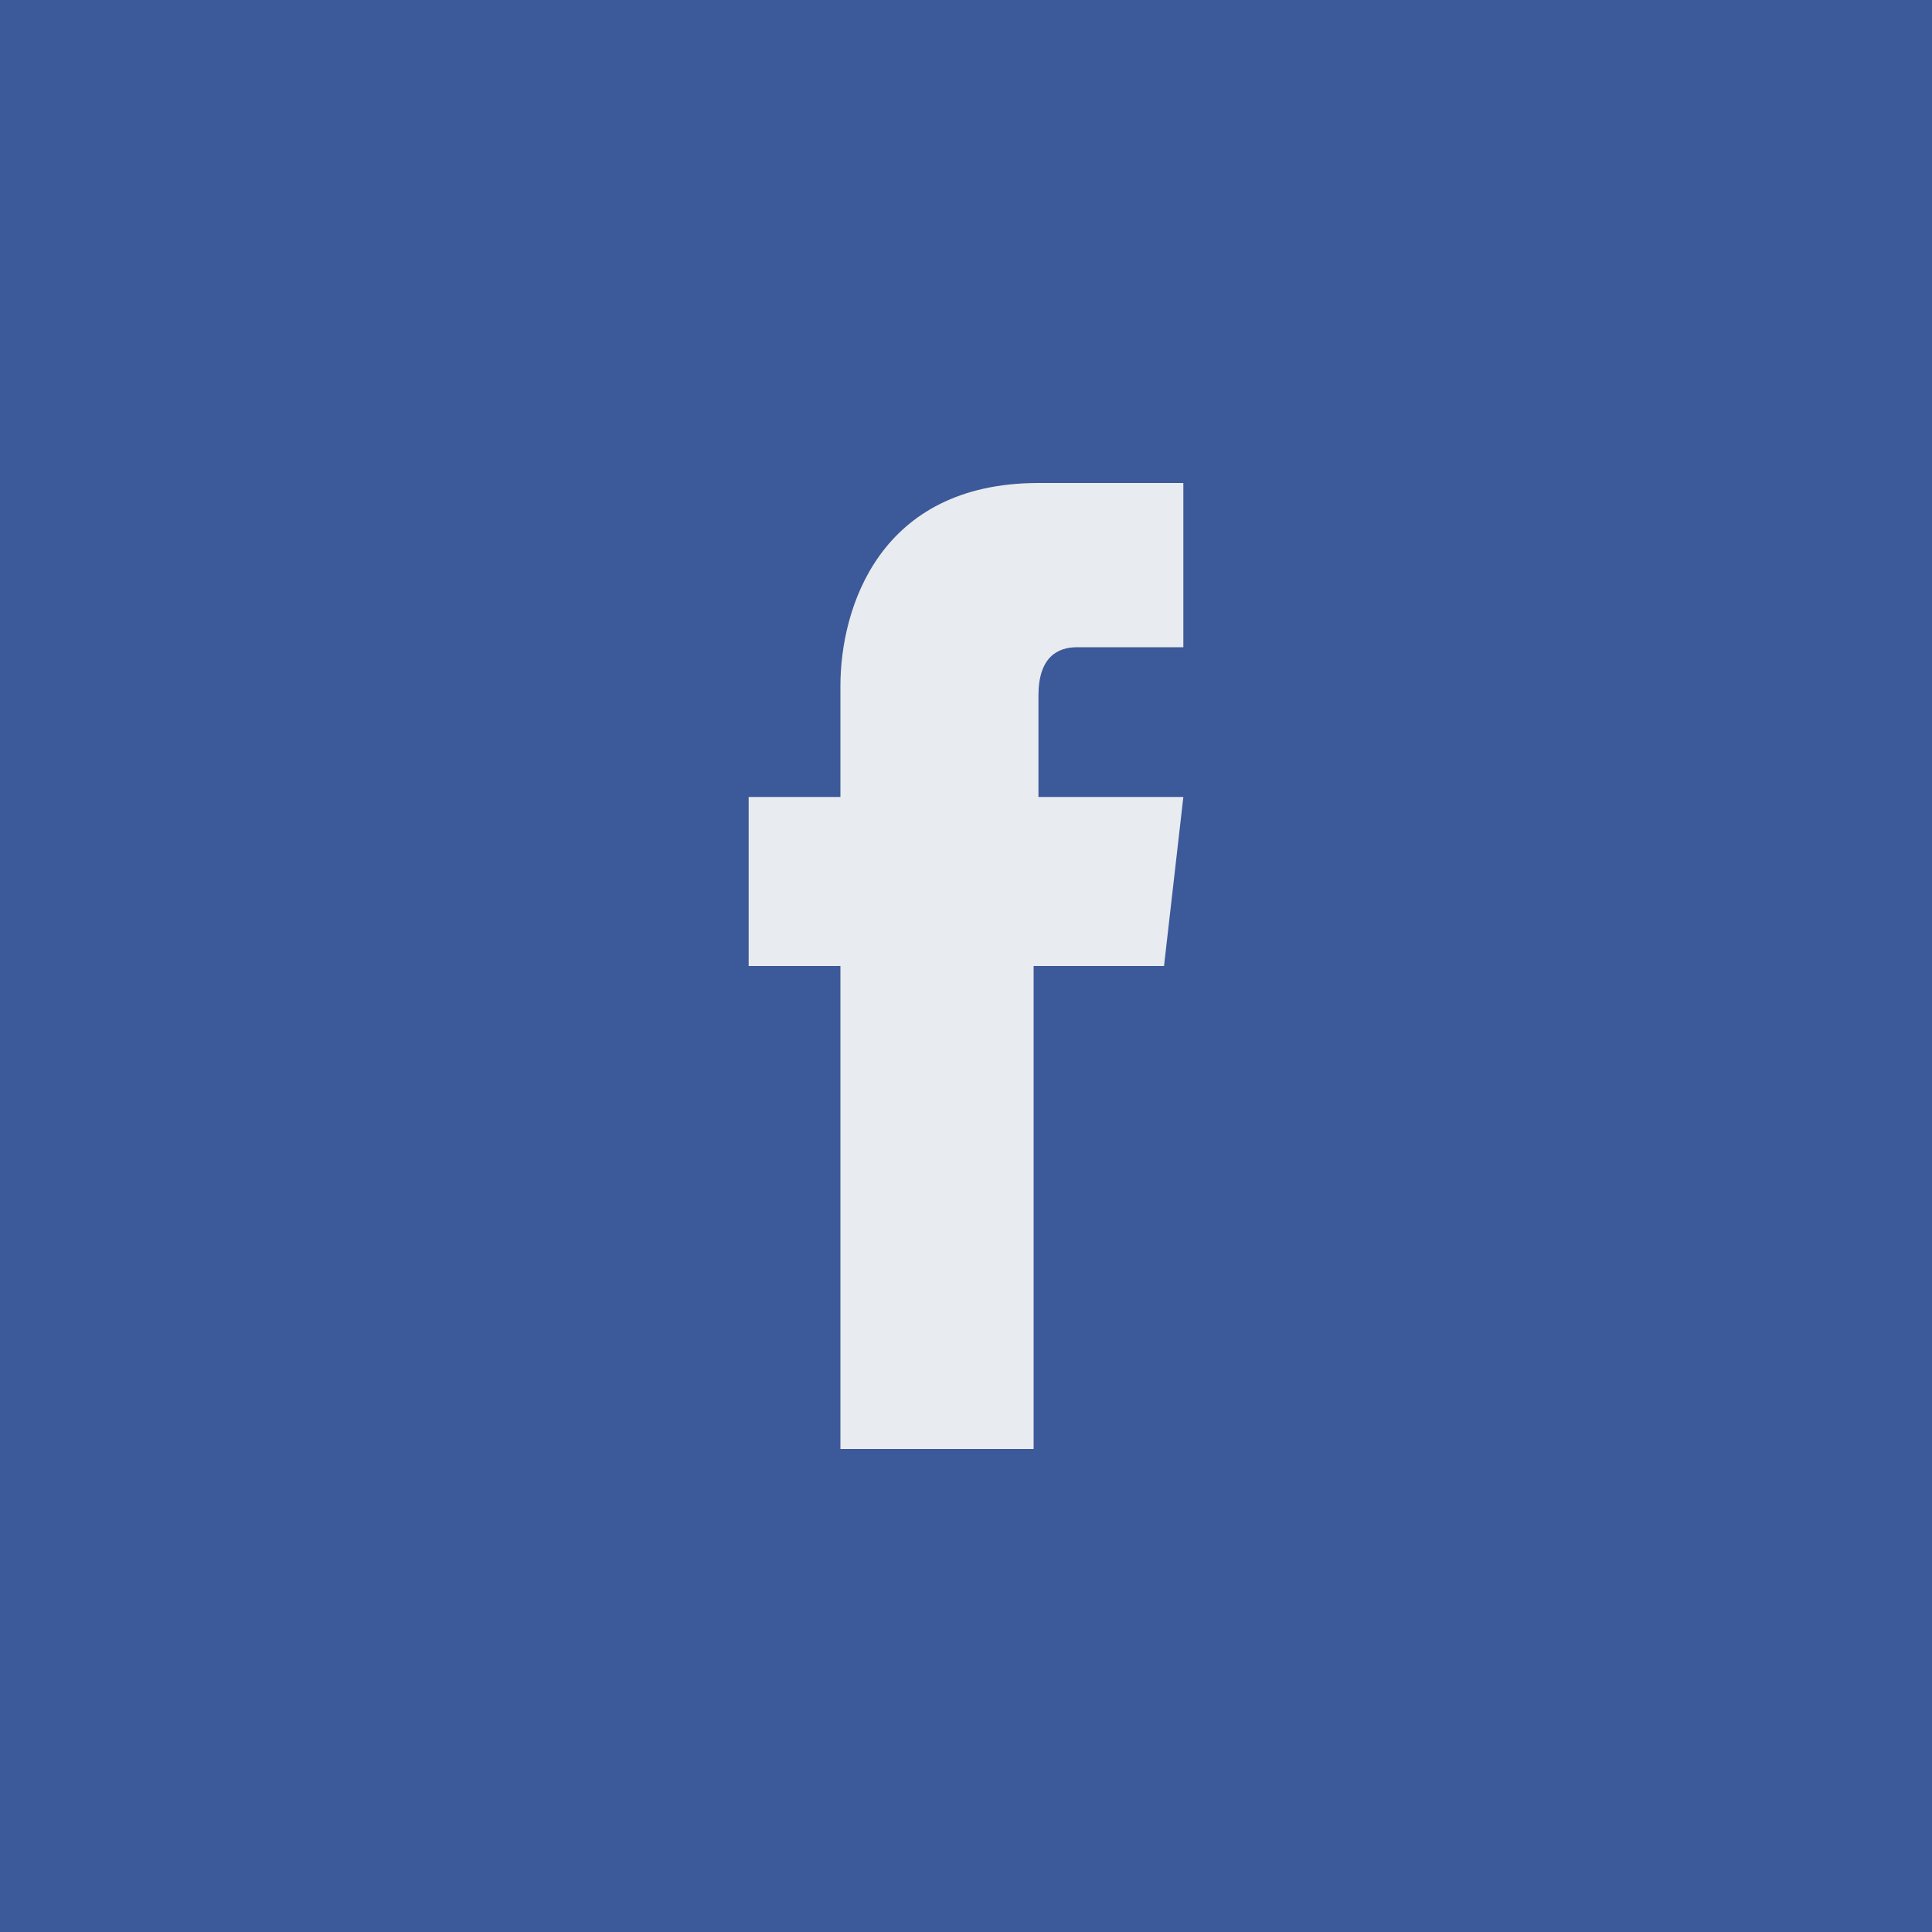 <?xml version="1.0" encoding="utf-8"?>
<!-- Generator: Adobe Illustrator 21.0.0, SVG Export Plug-In . SVG Version: 6.00 Build 0)  -->
<svg version="1.1" id="Social" xmlns="http://www.w3.org/2000/svg" xmlns:xlink="http://www.w3.org/1999/xlink" x="0px" y="0px"
	 width="40px" height="40px" viewBox="0 0 40 40" style="enable-background:new 0 0 40 40;" xml:space="preserve">
<style type="text/css">
	.st0{fill:#3C5999;}
	.st1{fill:#E8EBEF;}
</style>
<g id="Facebook">
	<rect id="b" class="st0" width="40" height="40"/>
	<path id="f" class="st1" d="M24.5,16.5L24.1,20h-2.7c0,4.5,0,10,0,10h-4c0,0,0-5.5,0-10h-1.9v-3.5h1.9v-2.3c0-1.6,0.8-4.2,4.1-4.2
		h3v3.4c0,0-1.8,0-2.2,0c-0.4,0-0.8,0.2-0.8,1v2.1C21.4,16.5,24.5,16.5,24.5,16.5z"/>
</g>
</svg>
